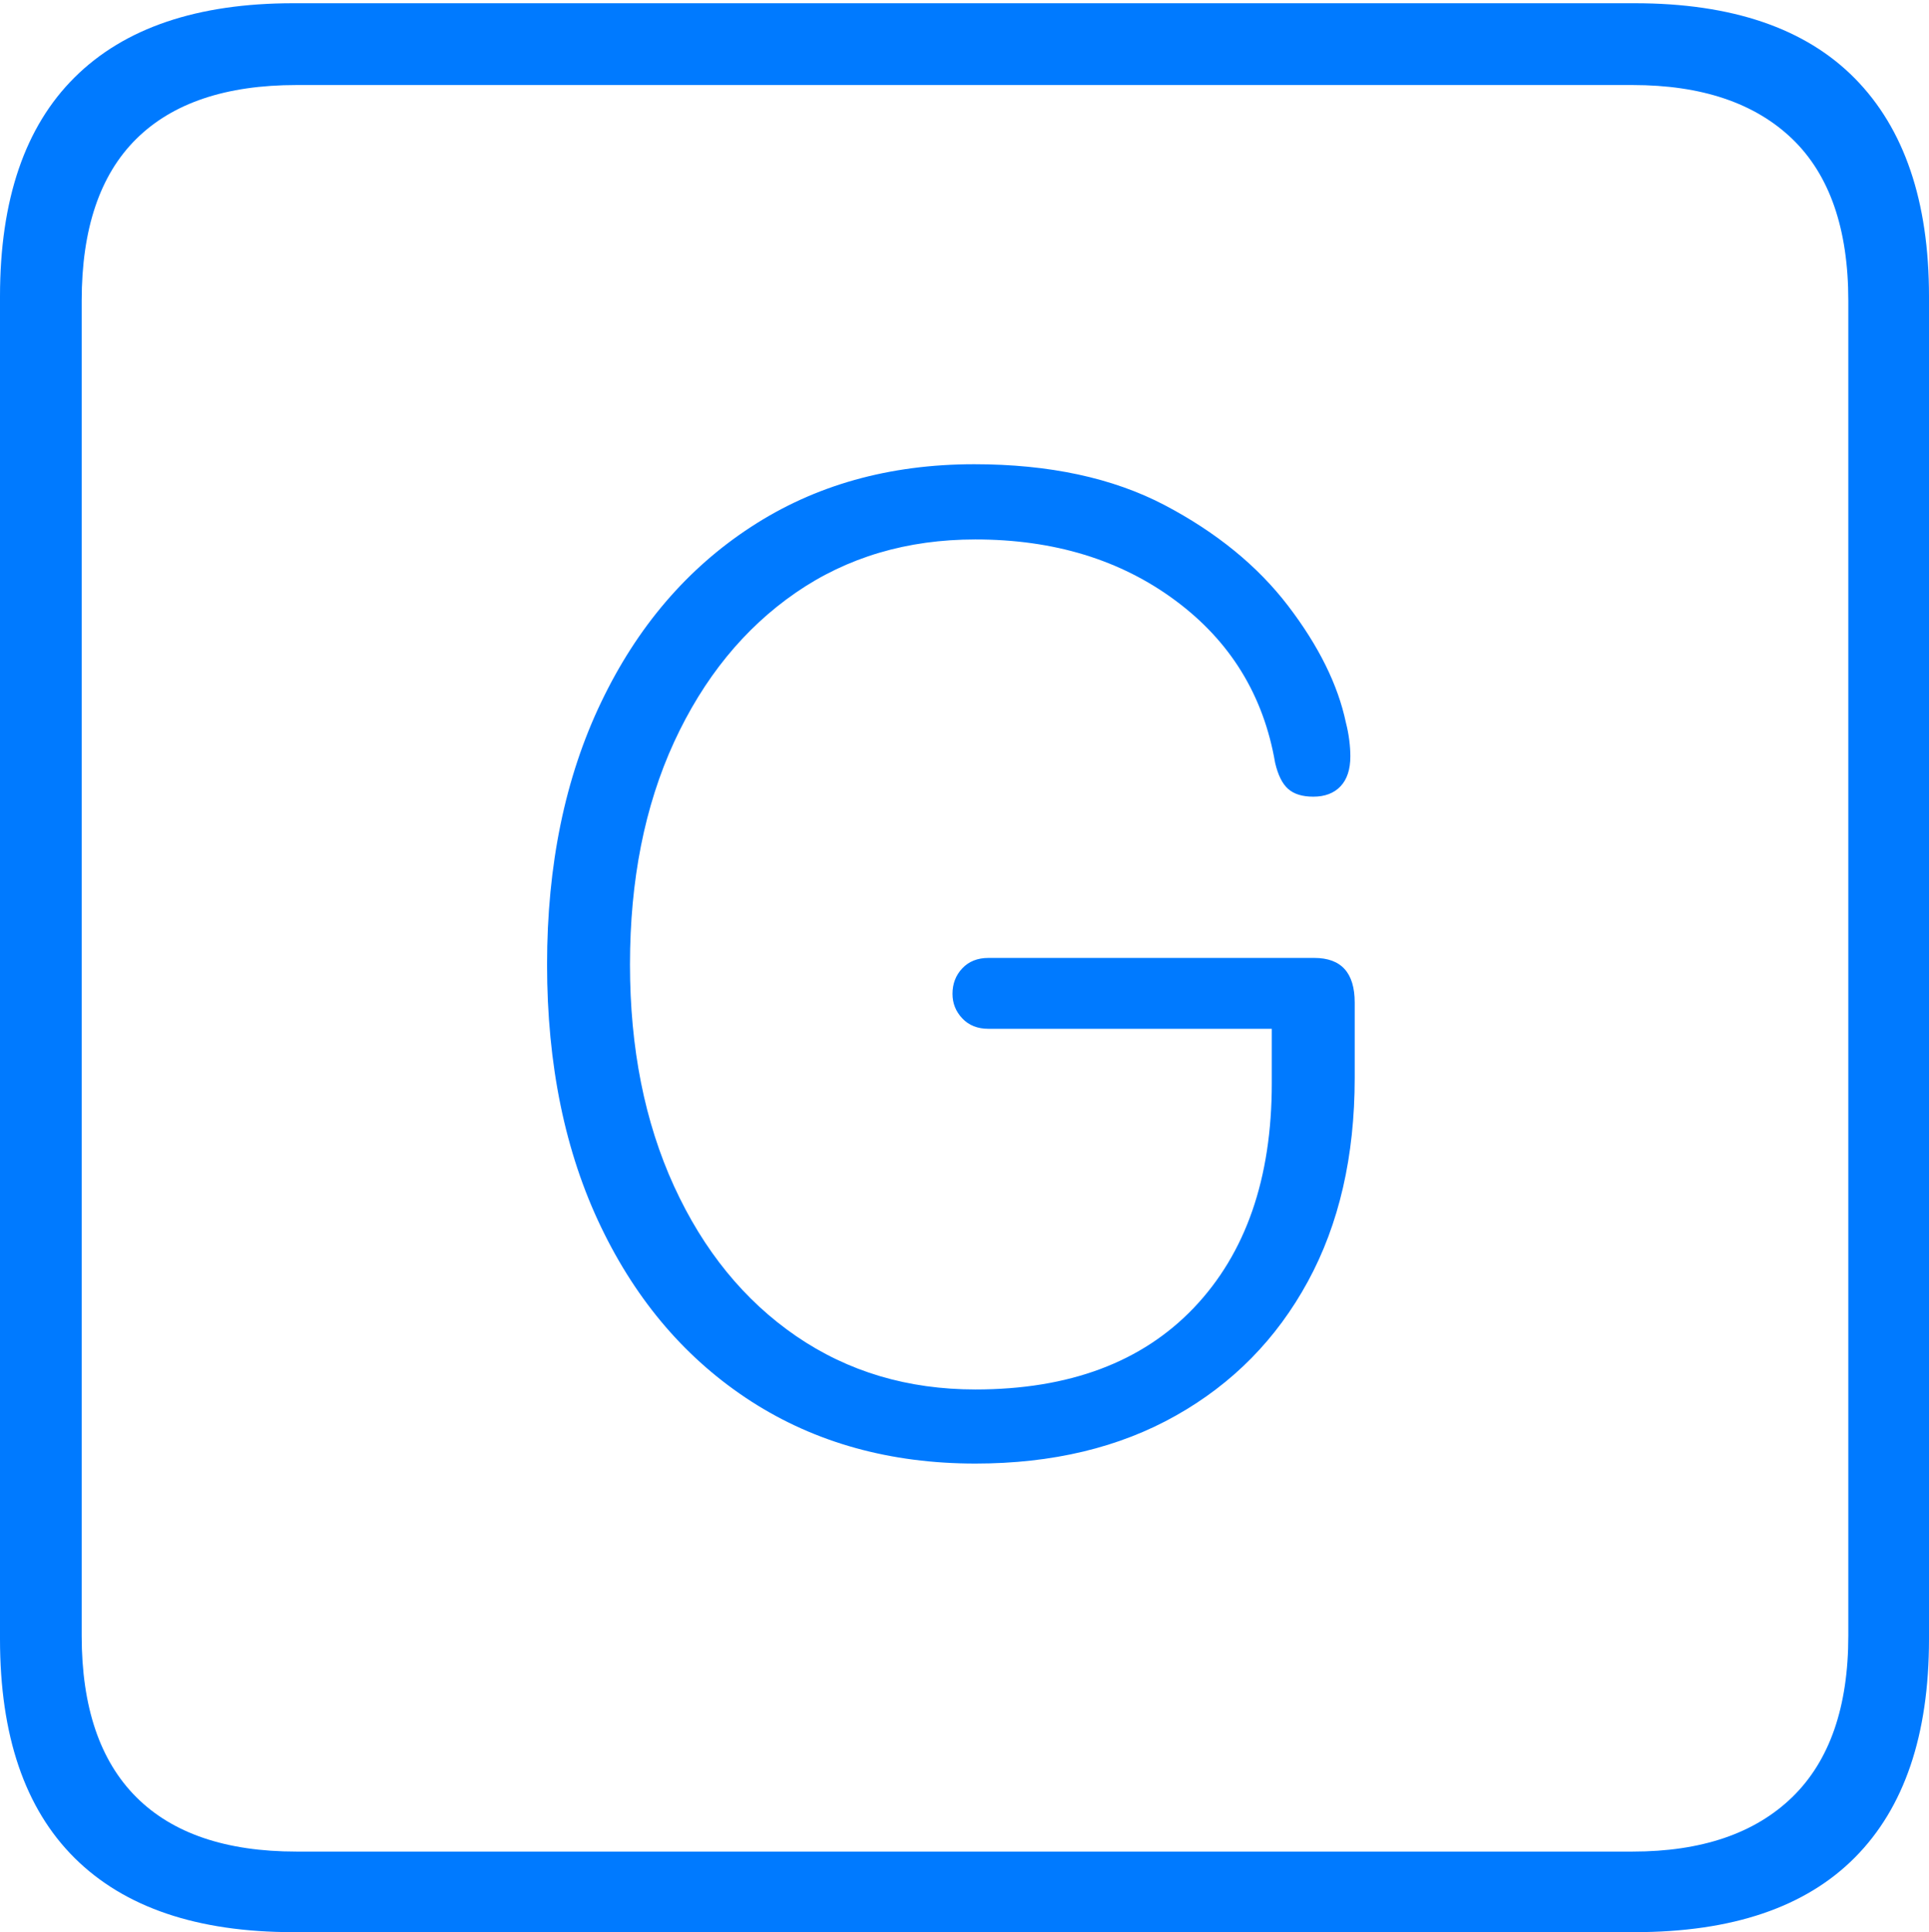 <?xml version="1.0" encoding="UTF-8"?>
<!--Generator: Apple Native CoreSVG 175-->
<!DOCTYPE svg
PUBLIC "-//W3C//DTD SVG 1.1//EN"
       "http://www.w3.org/Graphics/SVG/1.1/DTD/svg11.dtd">
<svg version="1.1" xmlns="http://www.w3.org/2000/svg" xmlns:xlink="http://www.w3.org/1999/xlink" width="17.285" height="17.314">
 <g>
  <rect height="17.314" opacity="0" width="17.285" x="0" y="0"/>
  <path d="M2.627 17.314L14.648 17.314Q15.957 17.314 16.621 16.645Q17.285 15.977 17.285 14.688L17.285 2.656Q17.285 1.377 16.621 0.703Q15.957 0.029 14.648 0.029L2.627 0.029Q1.338 0.029 0.669 0.693Q0 1.357 0 2.656L0 14.688Q0 15.986 0.669 16.65Q1.338 17.314 2.627 17.314ZM2.656 16.592Q1.709 16.592 1.221 16.104Q0.732 15.615 0.732 14.658L0.732 2.695Q0.732 1.729 1.221 1.245Q1.709 0.762 2.656 0.762L14.629 0.762Q15.557 0.762 16.06 1.245Q16.562 1.729 16.562 2.695L16.562 14.658Q16.562 15.615 16.06 16.104Q15.557 16.592 14.629 16.592ZM8.74 13.115Q9.775 13.115 10.537 12.685Q11.299 12.256 11.719 11.484Q12.139 10.713 12.139 9.658L12.139 8.984Q12.139 8.584 11.777 8.584L8.857 8.584Q8.711 8.584 8.623 8.677Q8.535 8.77 8.535 8.906Q8.535 9.033 8.623 9.126Q8.711 9.219 8.857 9.219L11.396 9.219L11.396 9.707Q11.396 10.986 10.698 11.719Q10 12.451 8.74 12.451Q7.832 12.451 7.134 11.973Q6.436 11.494 6.04 10.63Q5.645 9.766 5.645 8.643Q5.645 7.51 6.04 6.65Q6.436 5.791 7.129 5.312Q7.822 4.834 8.74 4.834Q9.795 4.834 10.532 5.381Q11.27 5.928 11.426 6.836Q11.465 7.002 11.543 7.07Q11.621 7.139 11.768 7.139Q11.924 7.139 12.012 7.046Q12.1 6.953 12.1 6.777Q12.1 6.709 12.09 6.631Q12.08 6.553 12.06 6.475Q11.953 5.967 11.543 5.43Q11.133 4.893 10.435 4.526Q9.736 4.16 8.73 4.16Q7.588 4.16 6.729 4.722Q5.869 5.283 5.386 6.294Q4.902 7.305 4.902 8.643Q4.902 9.99 5.386 10.996Q5.869 12.002 6.733 12.559Q7.598 13.115 8.74 13.115Z" fill="#007aff"/>
 </g>
</svg>
